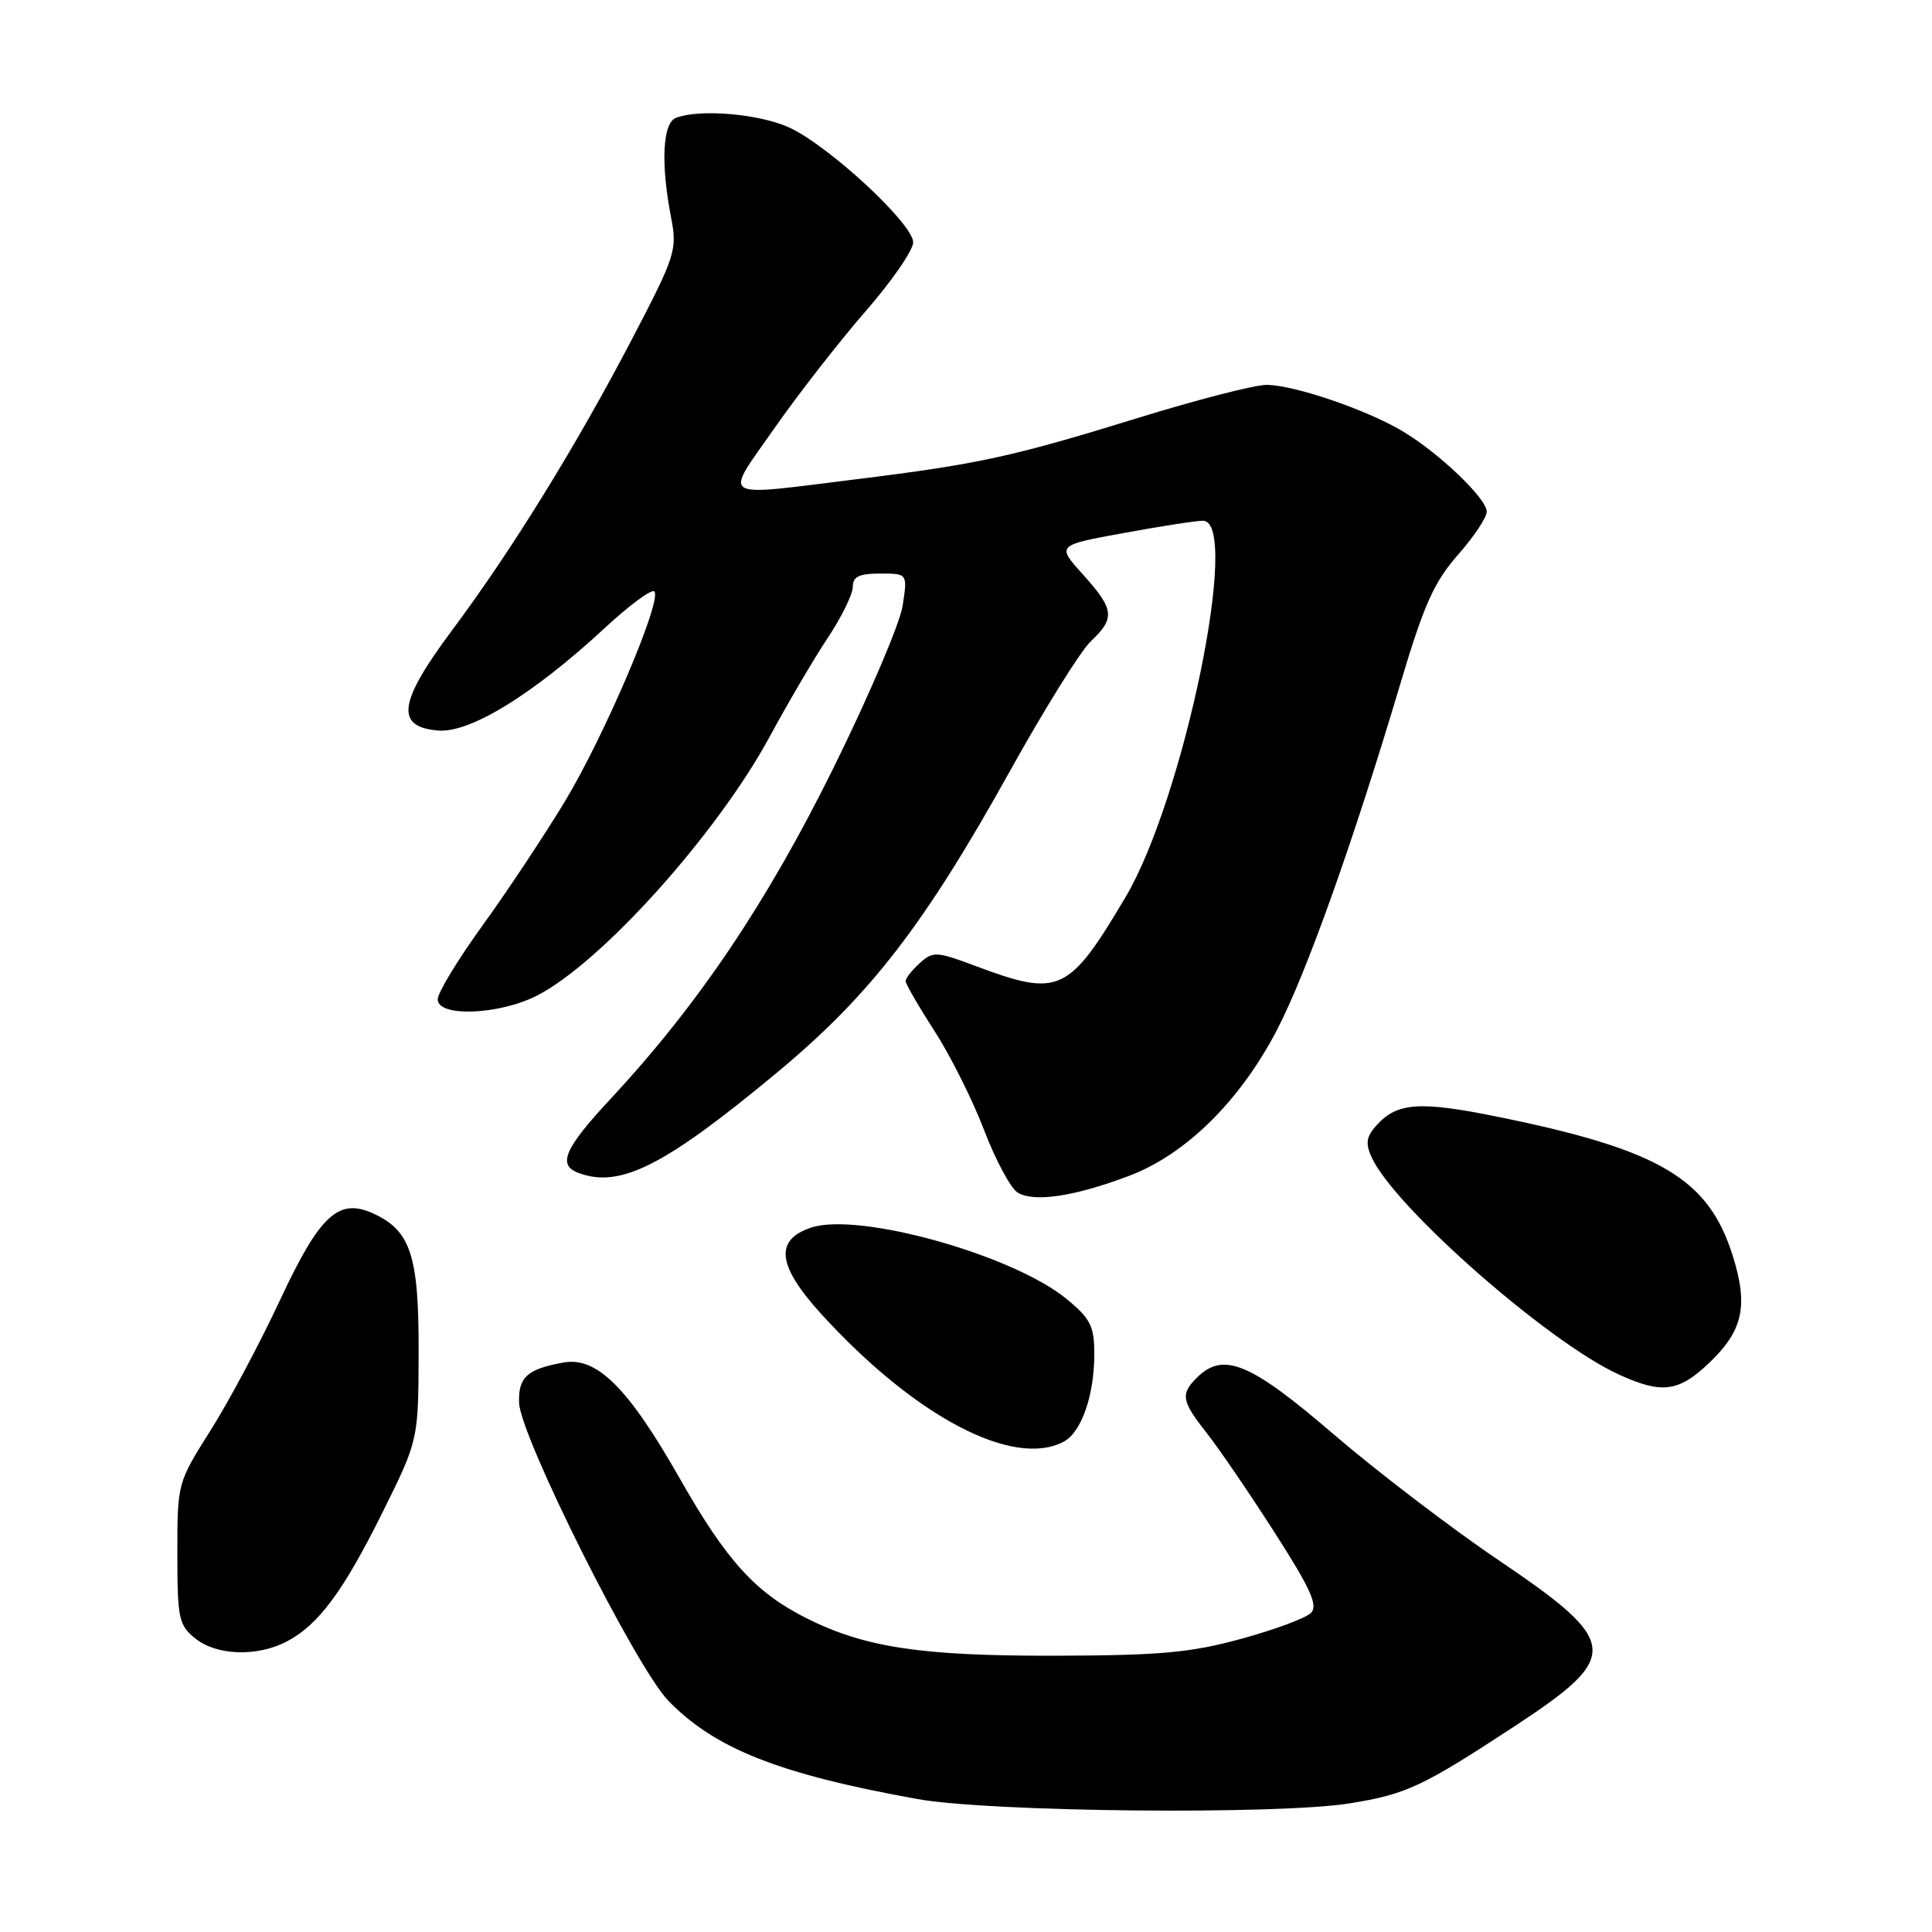 <?xml version="1.0" encoding="UTF-8" standalone="no"?>
<!DOCTYPE svg PUBLIC "-//W3C//DTD SVG 1.1//EN" "http://www.w3.org/Graphics/SVG/1.1/DTD/svg11.dtd" >
<svg xmlns="http://www.w3.org/2000/svg" xmlns:xlink="http://www.w3.org/1999/xlink" version="1.1" viewBox="0 0 256 256">
 <g >
 <path fill="currentColor"
d=" M 178.88 238.95 C 186.39 237.73 188.47 236.75 200.79 228.67 C 214.85 219.43 214.67 217.62 198.61 206.76 C 192.33 202.52 182.47 194.99 176.69 190.03 C 165.64 180.53 162.08 179.06 158.57 182.57 C 156.40 184.74 156.57 185.67 159.88 189.86 C 161.46 191.86 165.50 197.77 168.85 203.00 C 173.68 210.53 174.68 212.75 173.70 213.73 C 173.02 214.41 168.87 215.95 164.48 217.15 C 157.82 218.98 153.78 219.35 140.00 219.39 C 122.08 219.44 114.55 218.31 106.78 214.38 C 100.08 211.00 96.26 206.78 90.11 195.97 C 83.22 183.84 79.06 179.71 74.60 180.55 C 69.82 181.44 68.68 182.48 68.78 185.86 C 68.90 190.27 84.25 220.92 88.56 225.36 C 94.74 231.72 103.24 235.08 121.55 238.38 C 131.12 240.11 169.38 240.49 178.88 238.95 Z  M 37.93 217.54 C 42.17 215.35 45.46 210.92 50.71 200.35 C 55.44 190.81 55.44 190.81 55.47 179.12 C 55.50 166.36 54.42 163.06 49.45 160.79 C 44.84 158.69 42.37 160.99 37.09 172.30 C 34.45 177.96 30.31 185.73 27.89 189.55 C 23.51 196.48 23.50 196.53 23.50 205.84 C 23.50 214.45 23.68 215.33 25.86 217.09 C 28.67 219.37 34.01 219.56 37.93 217.54 Z  M 140.96 191.02 C 143.30 189.77 145.00 184.89 145.00 179.42 C 145.00 175.72 144.51 174.74 141.34 172.13 C 134.25 166.29 113.81 160.57 107.49 162.66 C 102.56 164.30 102.99 167.73 108.91 174.21 C 121.28 187.75 134.31 194.58 140.96 191.02 Z  M 226.36 180.70 C 230.96 176.36 231.70 173.07 229.59 166.37 C 226.38 156.18 219.96 152.37 198.66 148.02 C 188.14 145.87 185.16 146.07 182.41 149.09 C 181.04 150.62 180.90 151.49 181.75 153.35 C 184.75 159.94 205.14 177.86 214.50 182.13 C 220.17 184.72 222.38 184.45 226.36 180.70 Z  M 149.65 155.79 C 157.14 152.95 164.31 145.87 169.19 136.50 C 173.08 129.04 179.29 111.62 185.52 90.71 C 188.66 80.16 190.00 77.15 193.16 73.55 C 195.27 71.16 197.00 68.57 197.00 67.80 C 197.00 66.06 190.69 60.02 185.85 57.14 C 181.05 54.27 171.42 51.00 167.81 51.00 C 166.23 51.00 158.54 52.98 150.72 55.40 C 134.11 60.53 129.65 61.50 113.50 63.50 C 94.95 65.79 95.88 66.37 102.61 56.75 C 105.78 52.21 111.22 45.24 114.69 41.25 C 118.16 37.27 121.00 33.16 121.00 32.11 C 121.00 29.65 109.76 19.25 104.54 16.88 C 100.58 15.08 92.70 14.41 89.58 15.61 C 87.79 16.29 87.53 21.63 88.94 28.92 C 89.75 33.11 89.48 33.95 83.75 44.92 C 76.36 59.07 67.79 72.95 59.89 83.53 C 52.78 93.07 52.33 96.32 58.06 96.80 C 62.28 97.15 70.63 92.02 80.15 83.20 C 83.40 80.19 86.35 78.01 86.70 78.37 C 87.79 79.46 80.10 97.50 74.84 106.21 C 72.08 110.77 67.16 118.18 63.91 122.67 C 60.66 127.16 58.00 131.55 58.00 132.42 C 58.00 134.80 66.11 134.49 71.14 131.93 C 79.68 127.57 95.05 110.46 102.05 97.50 C 104.43 93.10 107.86 87.26 109.69 84.51 C 111.51 81.77 113.00 78.73 113.00 77.76 C 113.00 76.40 113.83 76.00 116.63 76.00 C 120.26 76.00 120.26 76.00 119.61 80.25 C 119.25 82.59 115.14 92.23 110.47 101.69 C 101.63 119.59 92.55 133.08 80.93 145.58 C 74.82 152.14 73.85 154.34 76.58 155.39 C 82.11 157.51 87.99 154.56 102.97 142.11 C 115.28 131.89 122.48 122.57 133.81 102.19 C 138.38 93.97 143.21 86.21 144.56 84.95 C 147.79 81.91 147.65 80.73 143.50 76.13 C 140.00 72.25 140.00 72.25 148.89 70.63 C 153.78 69.73 158.51 69.00 159.39 69.00 C 164.47 69.00 156.88 105.85 149.12 118.91 C 141.60 131.57 140.35 132.15 129.35 128.03 C 124.07 126.05 123.63 126.03 121.87 127.62 C 120.84 128.55 120.00 129.62 120.00 130.00 C 120.00 130.38 121.72 133.35 123.82 136.60 C 125.92 139.85 128.88 145.76 130.40 149.75 C 131.93 153.74 133.92 157.46 134.84 158.02 C 137.01 159.35 142.40 158.54 149.65 155.79 Z "/>
</g>
</svg>